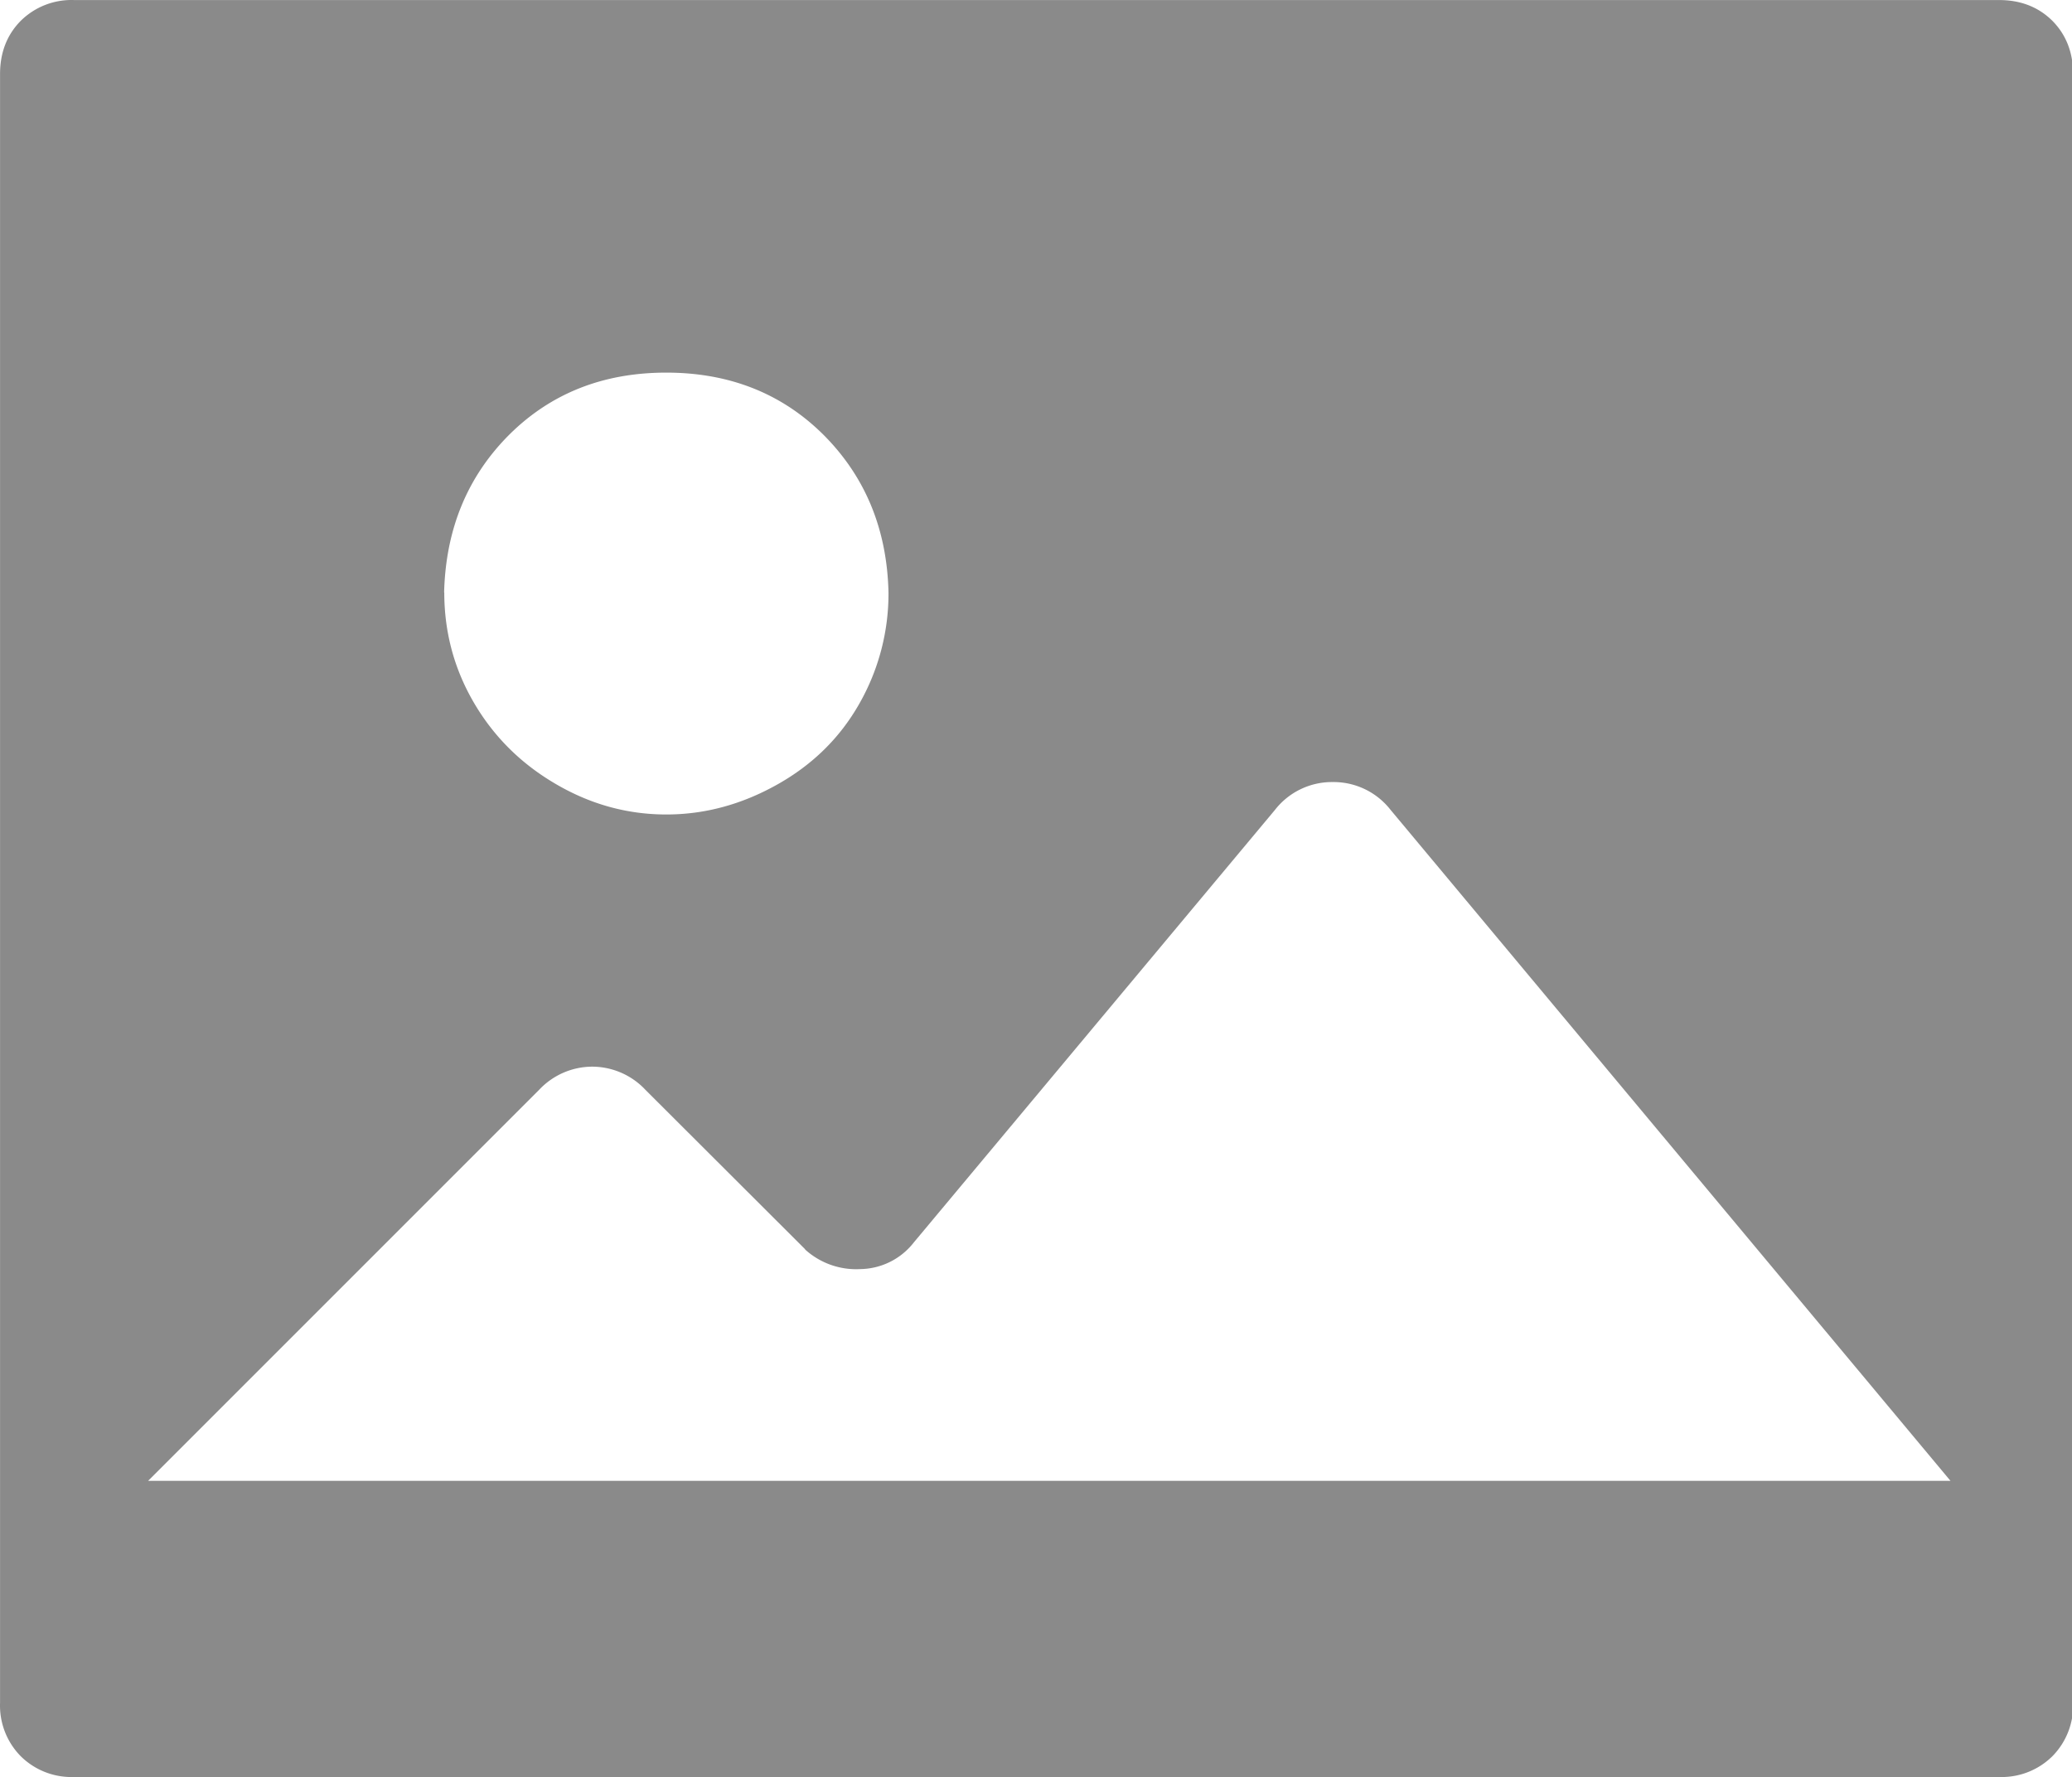 <?xml version="1.0" standalone="no"?><!DOCTYPE svg PUBLIC "-//W3C//DTD SVG 1.1//EN" "http://www.w3.org/Graphics/SVG/1.1/DTD/svg11.dtd"><svg t="1742440917988" class="icon" viewBox="0 0 1194 1024" version="1.1" xmlns="http://www.w3.org/2000/svg" p-id="1508" xmlns:xlink="http://www.w3.org/1999/xlink" width="233.203" height="200"><path d="M42.692 1023.972a41.555 41.555 0 0 1-30.718-11.946 41.555 41.555 0 0 1-11.946-30.718V42.692C0.028 30.234 4.039 19.995 11.974 11.974A41.555 41.555 0 0 1 42.692 0.028h1109.272c12.458 0 22.697 4.01 30.718 11.946 7.936 8.021 11.946 18.26 11.946 30.718v938.615a41.555 41.555 0 0 1-11.946 30.718 41.555 41.555 0 0 1-30.718 11.946H42.692z m421.353-304.026L371.976 628.047A42.152 42.152 0 0 0 341.343 614.65a42.152 42.152 0 0 0-30.718 13.397L85.357 853.315h1038.62L801.264 466.605A41.64 41.64 0 0 0 767.986 450.649a41.64 41.64 0 0 0-33.278 16.042L526.591 715.935a39.763 39.763 0 0 1-30.718 15.359 43.774 43.774 0 0 1-31.998-11.349zM256.014 341.343c0 23.124 5.802 44.456 17.322 63.996 11.519 19.54 27.305 35.07 47.357 46.675 19.967 11.605 41.043 17.322 63.314 17.322 22.185 0 43.518-5.802 63.996-17.322s36.179-27.049 47.272-46.675A127.993 127.993 0 0 0 512 341.343c-0.853-36.435-13.397-66.642-37.374-90.704-23.977-23.892-54.269-35.923-90.704-35.923-36.35 0-66.556 11.946-90.619 35.923-23.977 24.063-36.435 54.269-37.374 90.704H256.014z" p-id="1509" fill="#8a8a8a"></path></svg>
